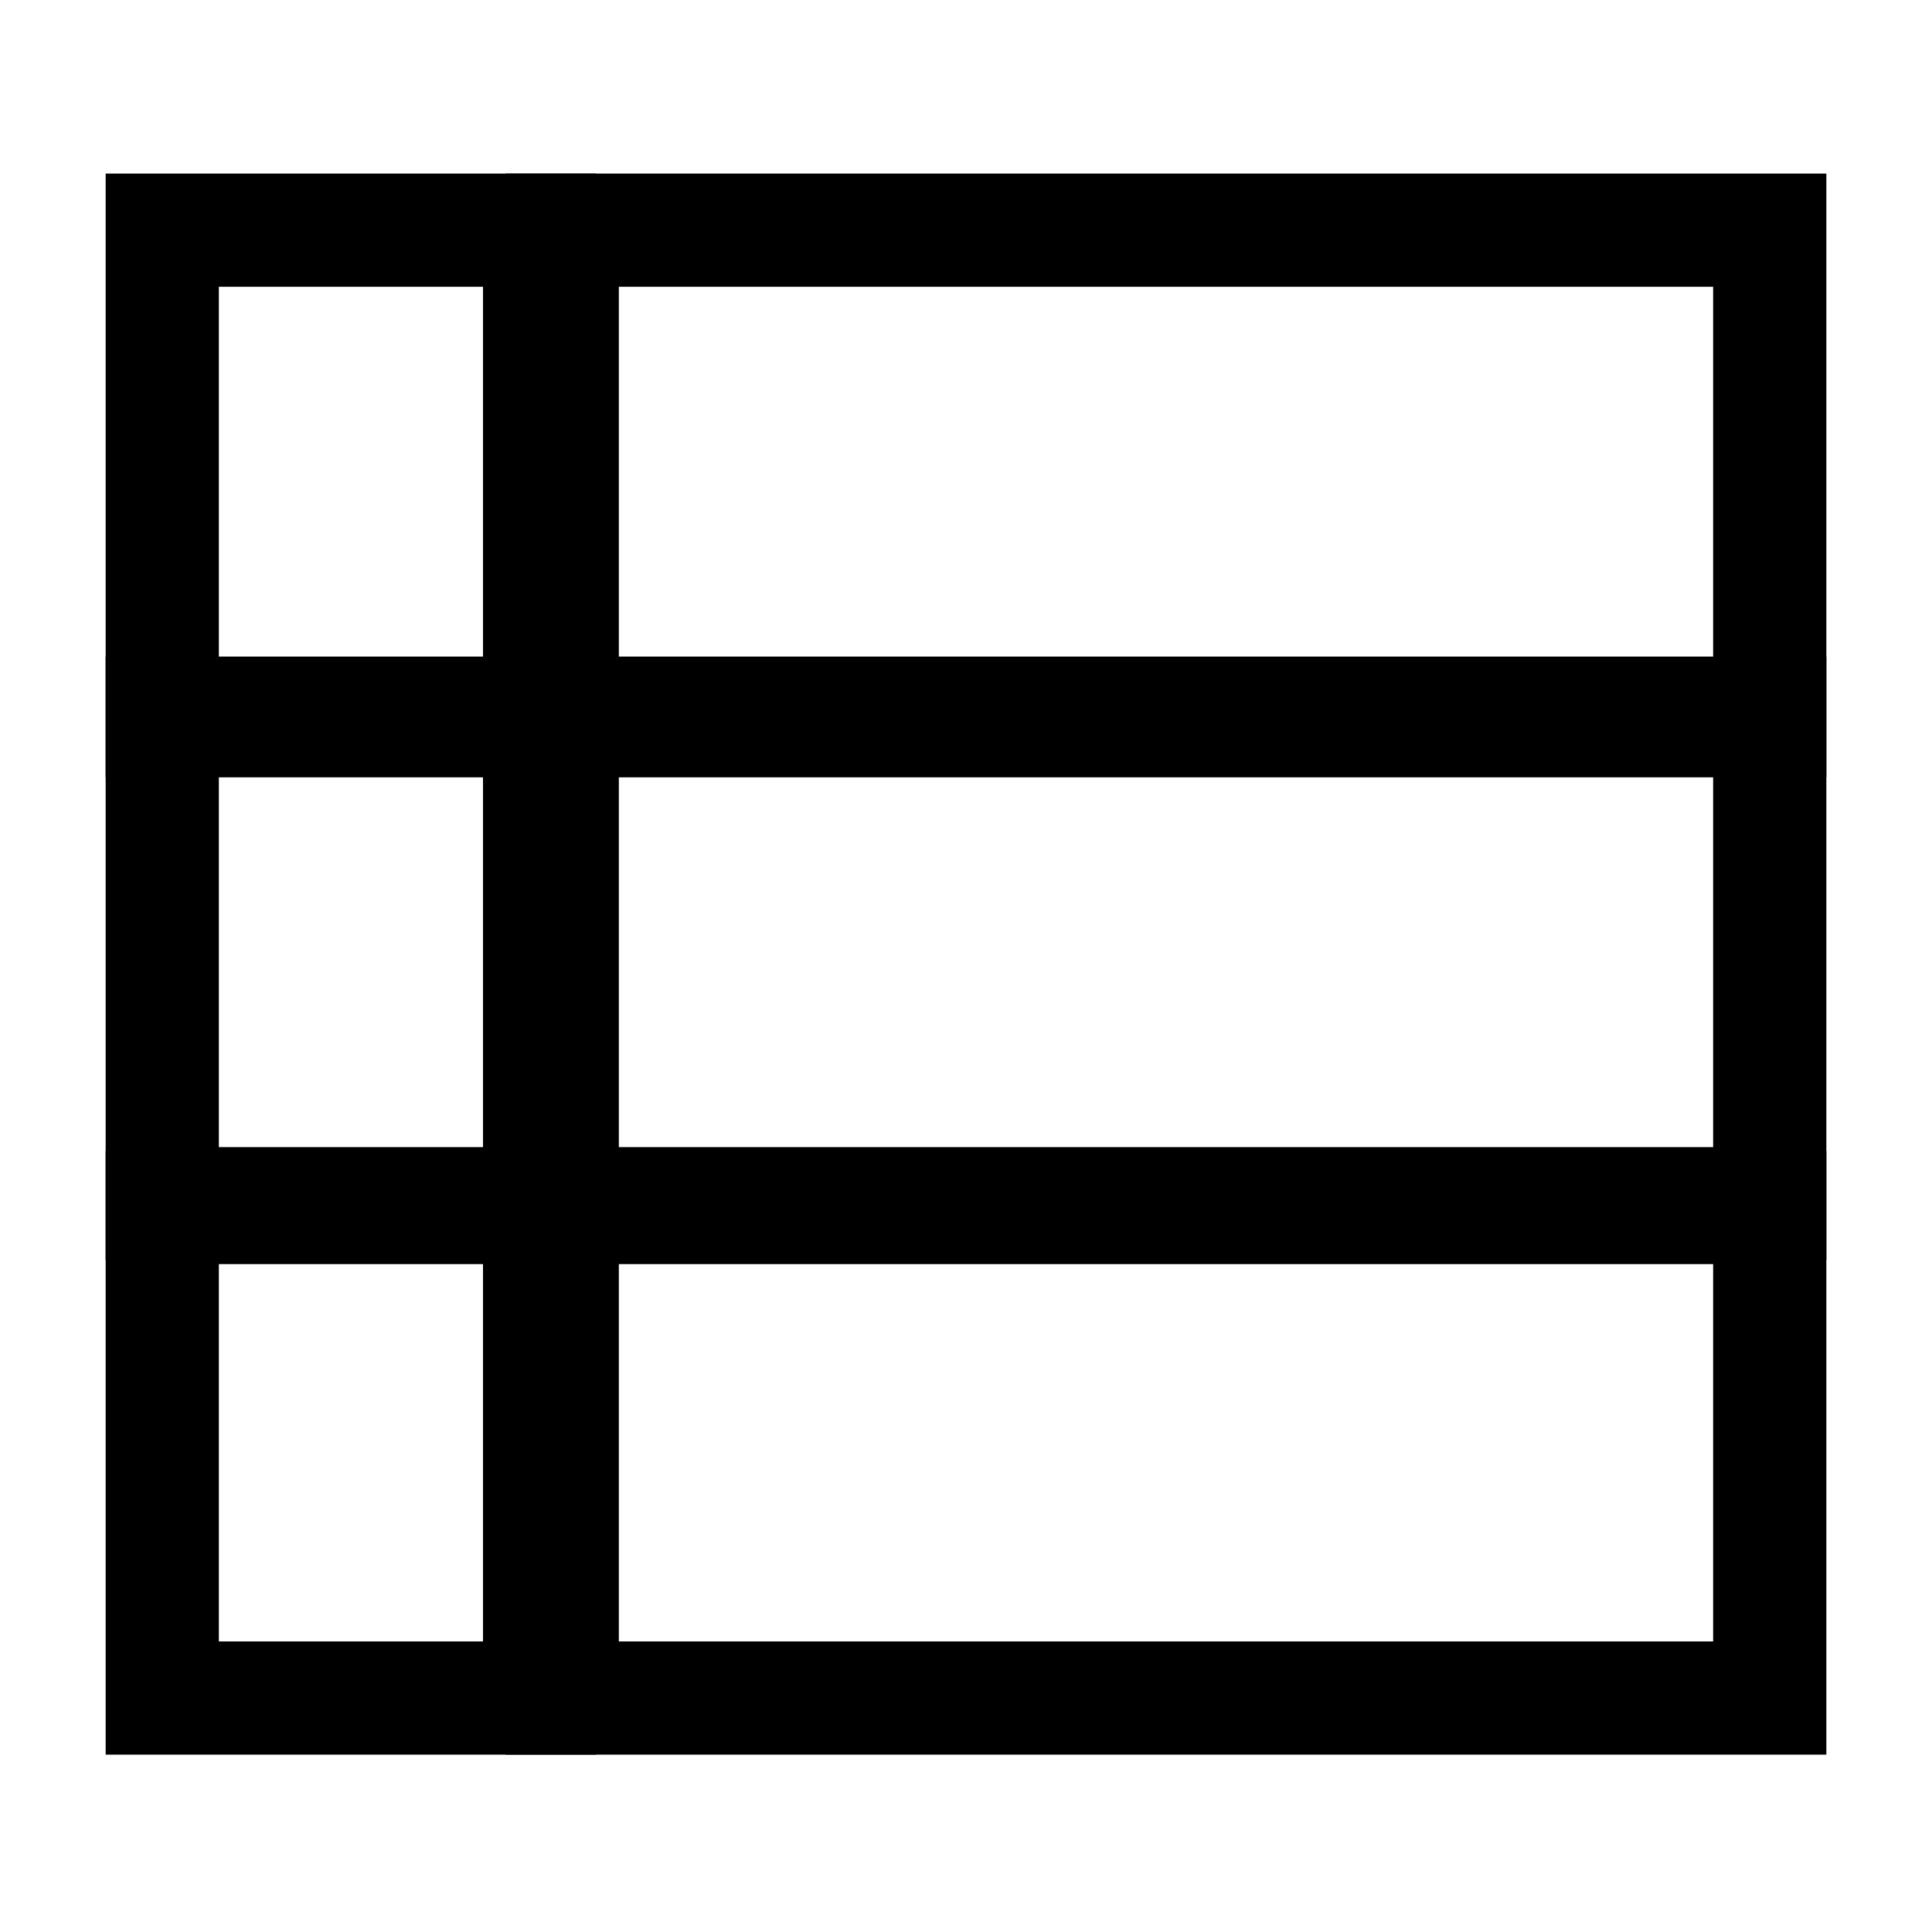 <svg width="512" height="512" viewBox="0 0 512 512" fill="none" xmlns="http://www.w3.org/2000/svg">
<rect x="43" y="61" width="100" height="130" stroke="black" stroke-width="30"/>
<rect x="43" y="189" width="100" height="130" stroke="black" stroke-width="30"/>
<rect x="43" y="320" width="100" height="130" stroke="black" stroke-width="30"/>
<rect x="149" y="61" width="320" height="130" stroke="black" stroke-width="30"/>
<rect x="149" y="189" width="320" height="130" stroke="black" stroke-width="30"/>
<rect x="149" y="320" width="320" height="130" stroke="black" stroke-width="30"/>
</svg>
